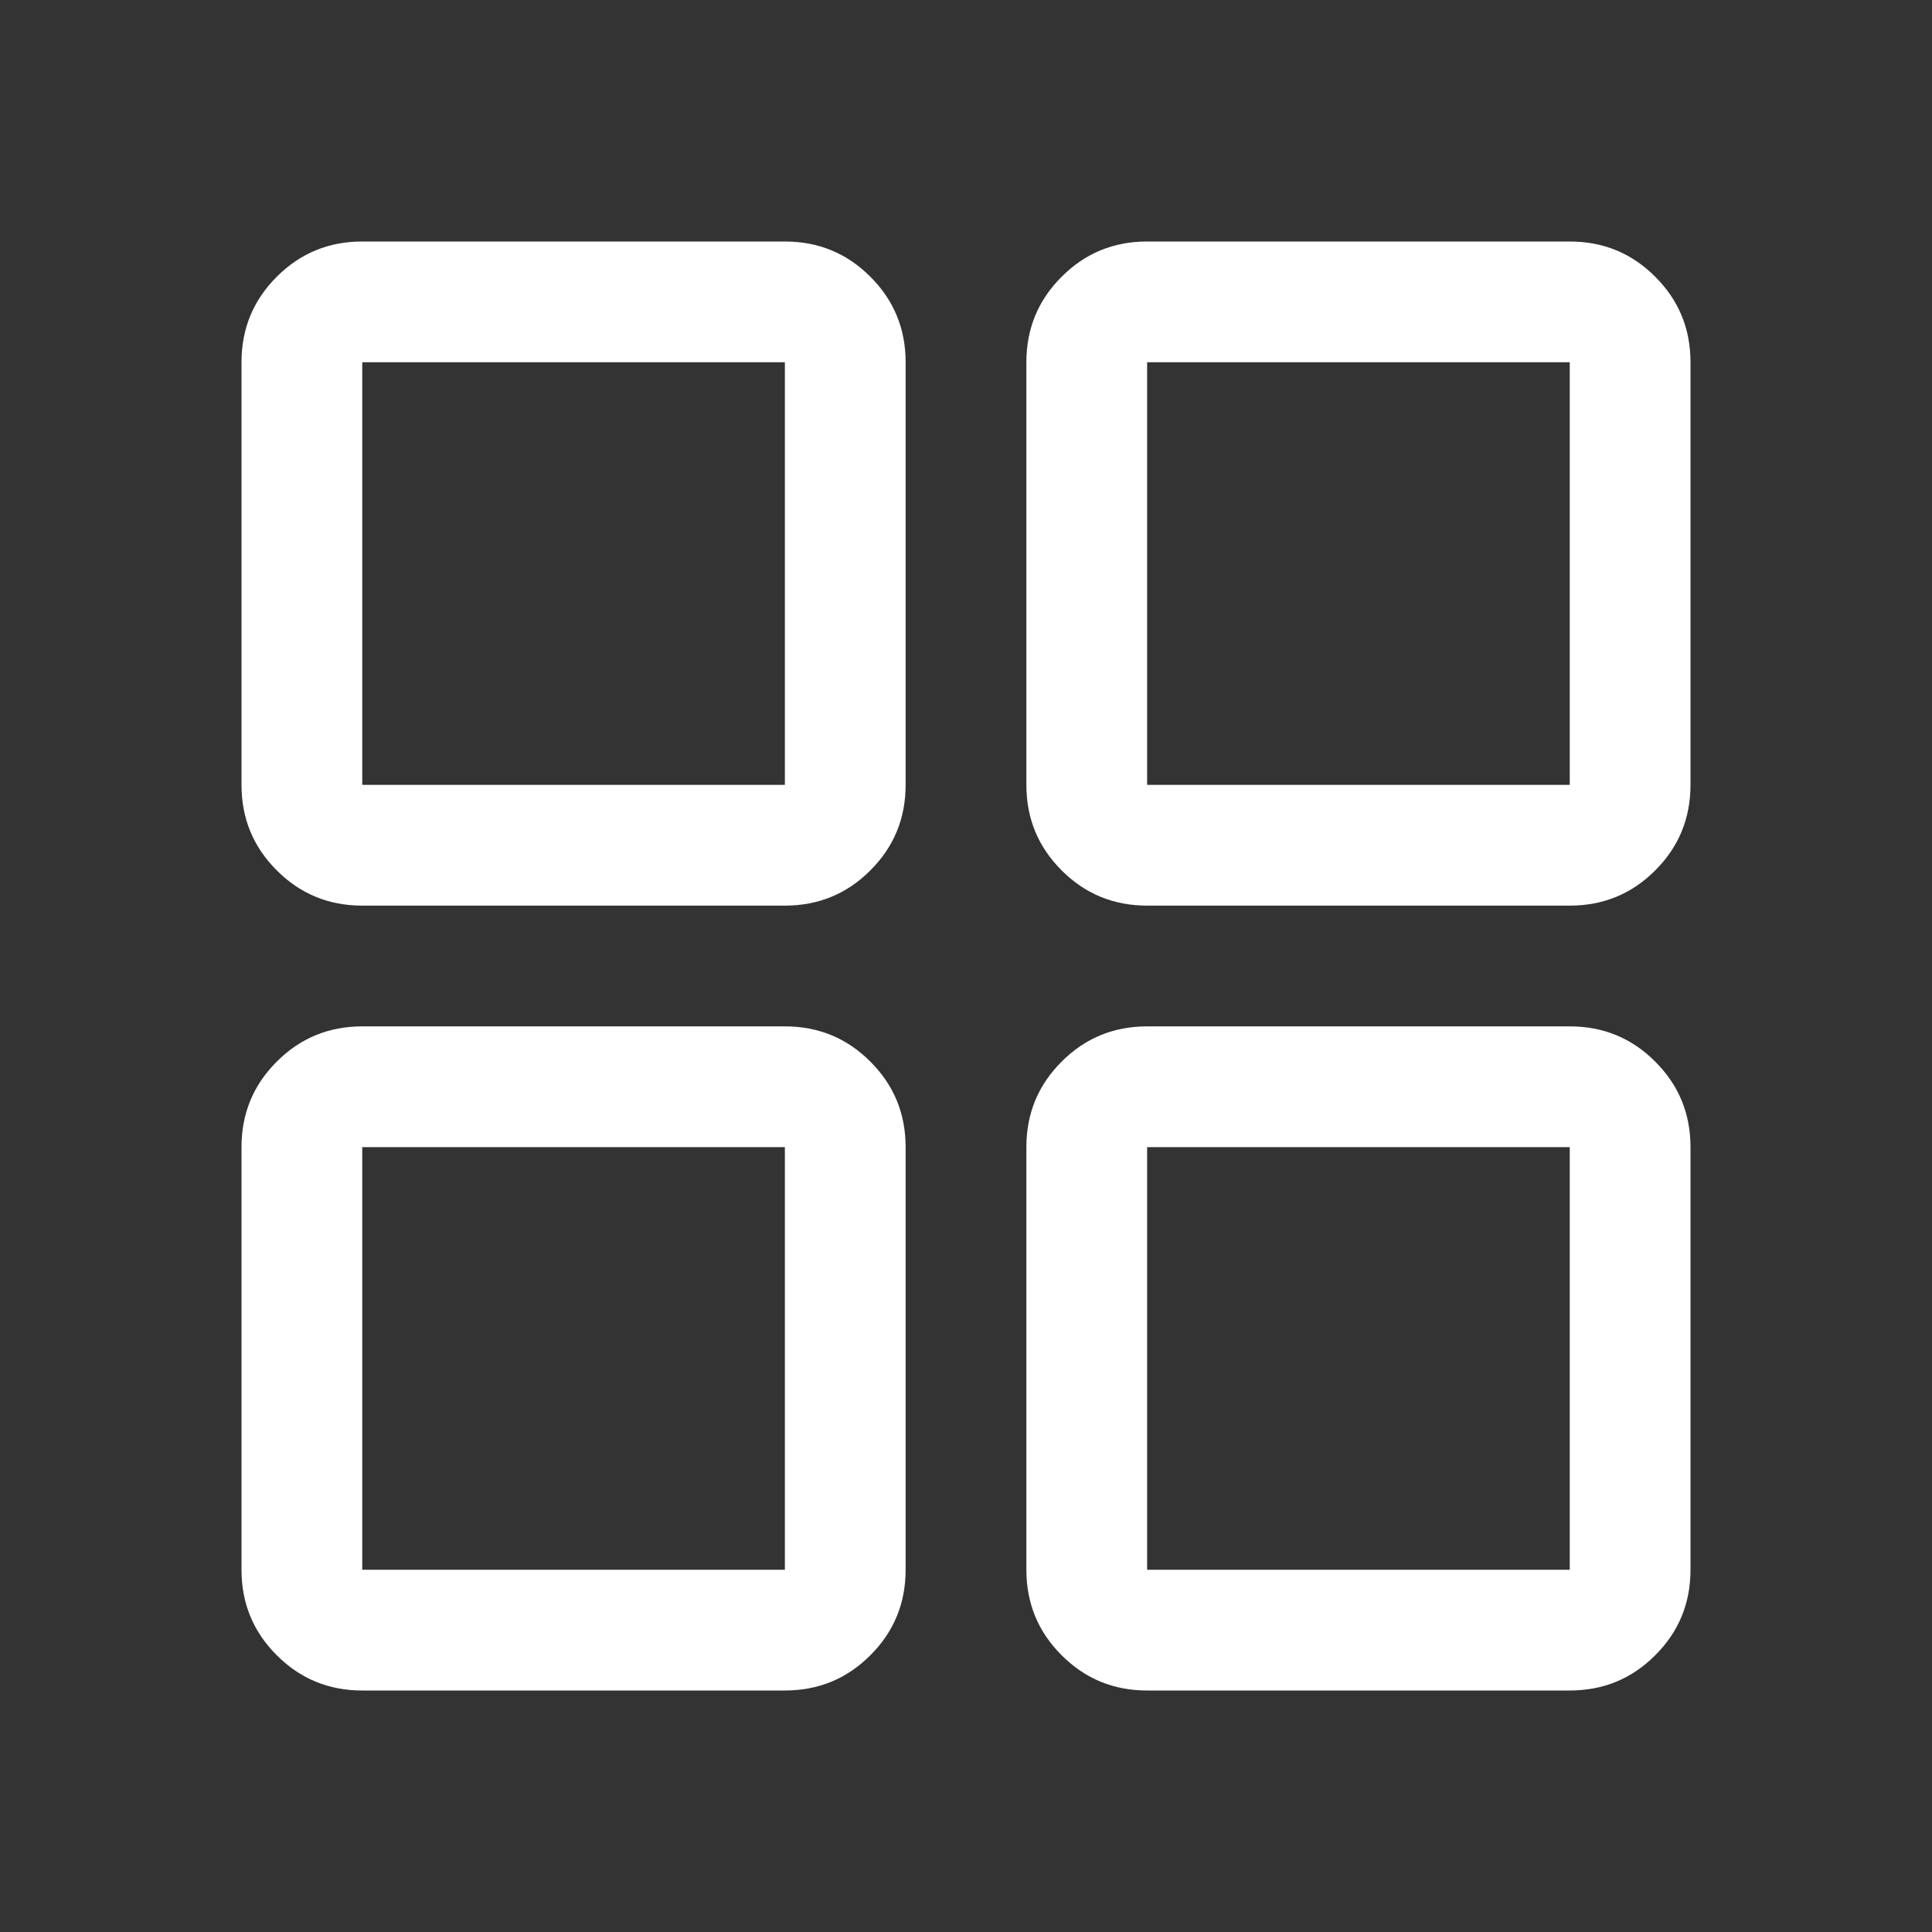 <svg width="24" height="24" viewBox="0 0 24 24" fill="none" xmlns="http://www.w3.org/2000/svg">
<rect x="0" y="0" width="24" height="24" fill="#333333" stroke="none"/>
<path d="M4.5 11.25C4.083 11.25 3.729 11.104 3.438 10.812C3.146 10.521 3 10.167 3 9.75V4.5C3 4.083 3.146 3.729 3.438 3.438C3.729 3.146 4.083 3 4.5 3H9.75C10.167 3 10.521 3.146 10.812 3.438C11.104 3.729 11.25 4.083 11.25 4.5V9.75C11.25 10.167 11.104 10.521 10.812 10.812C10.521 11.104 10.167 11.25 9.75 11.25H4.5ZM4.5 21C4.083 21 3.729 20.854 3.438 20.562C3.146 20.271 3 19.917 3 19.5V14.25C3 13.833 3.146 13.479 3.438 13.188C3.729 12.896 4.083 12.75 4.5 12.75H9.75C10.167 12.75 10.521 12.896 10.812 13.188C11.104 13.479 11.25 13.833 11.25 14.25V19.5C11.25 19.917 11.104 20.271 10.812 20.562C10.521 20.854 10.167 21 9.75 21H4.5ZM14.25 11.25C13.833 11.25 13.479 11.104 13.188 10.812C12.896 10.521 12.75 10.167 12.75 9.75V4.5C12.75 4.083 12.896 3.729 13.188 3.438C13.479 3.146 13.833 3 14.25 3H19.5C19.917 3 20.271 3.146 20.562 3.438C20.854 3.729 21 4.083 21 4.5V9.75C21 10.167 20.854 10.521 20.562 10.812C20.271 11.104 19.917 11.25 19.5 11.25H14.25ZM14.25 21C13.833 21 13.479 20.854 13.188 20.562C12.896 20.271 12.75 19.917 12.75 19.5V14.25C12.75 13.833 12.896 13.479 13.188 13.188C13.479 12.896 13.833 12.75 14.25 12.75H19.5C19.917 12.75 20.271 12.896 20.562 13.188C20.854 13.479 21 13.833 21 14.25V19.5C21 19.917 20.854 20.271 20.562 20.562C20.271 20.854 19.917 21 19.5 21H14.25ZM4.5 9.75H9.75V4.5H4.5V9.75ZM14.25 9.75H19.5V4.5H14.25V9.75ZM14.25 19.5H19.5V14.25H14.25V19.5ZM4.5 19.5H9.75V14.25H4.5V19.5Z" fill="white"/>
</svg>
